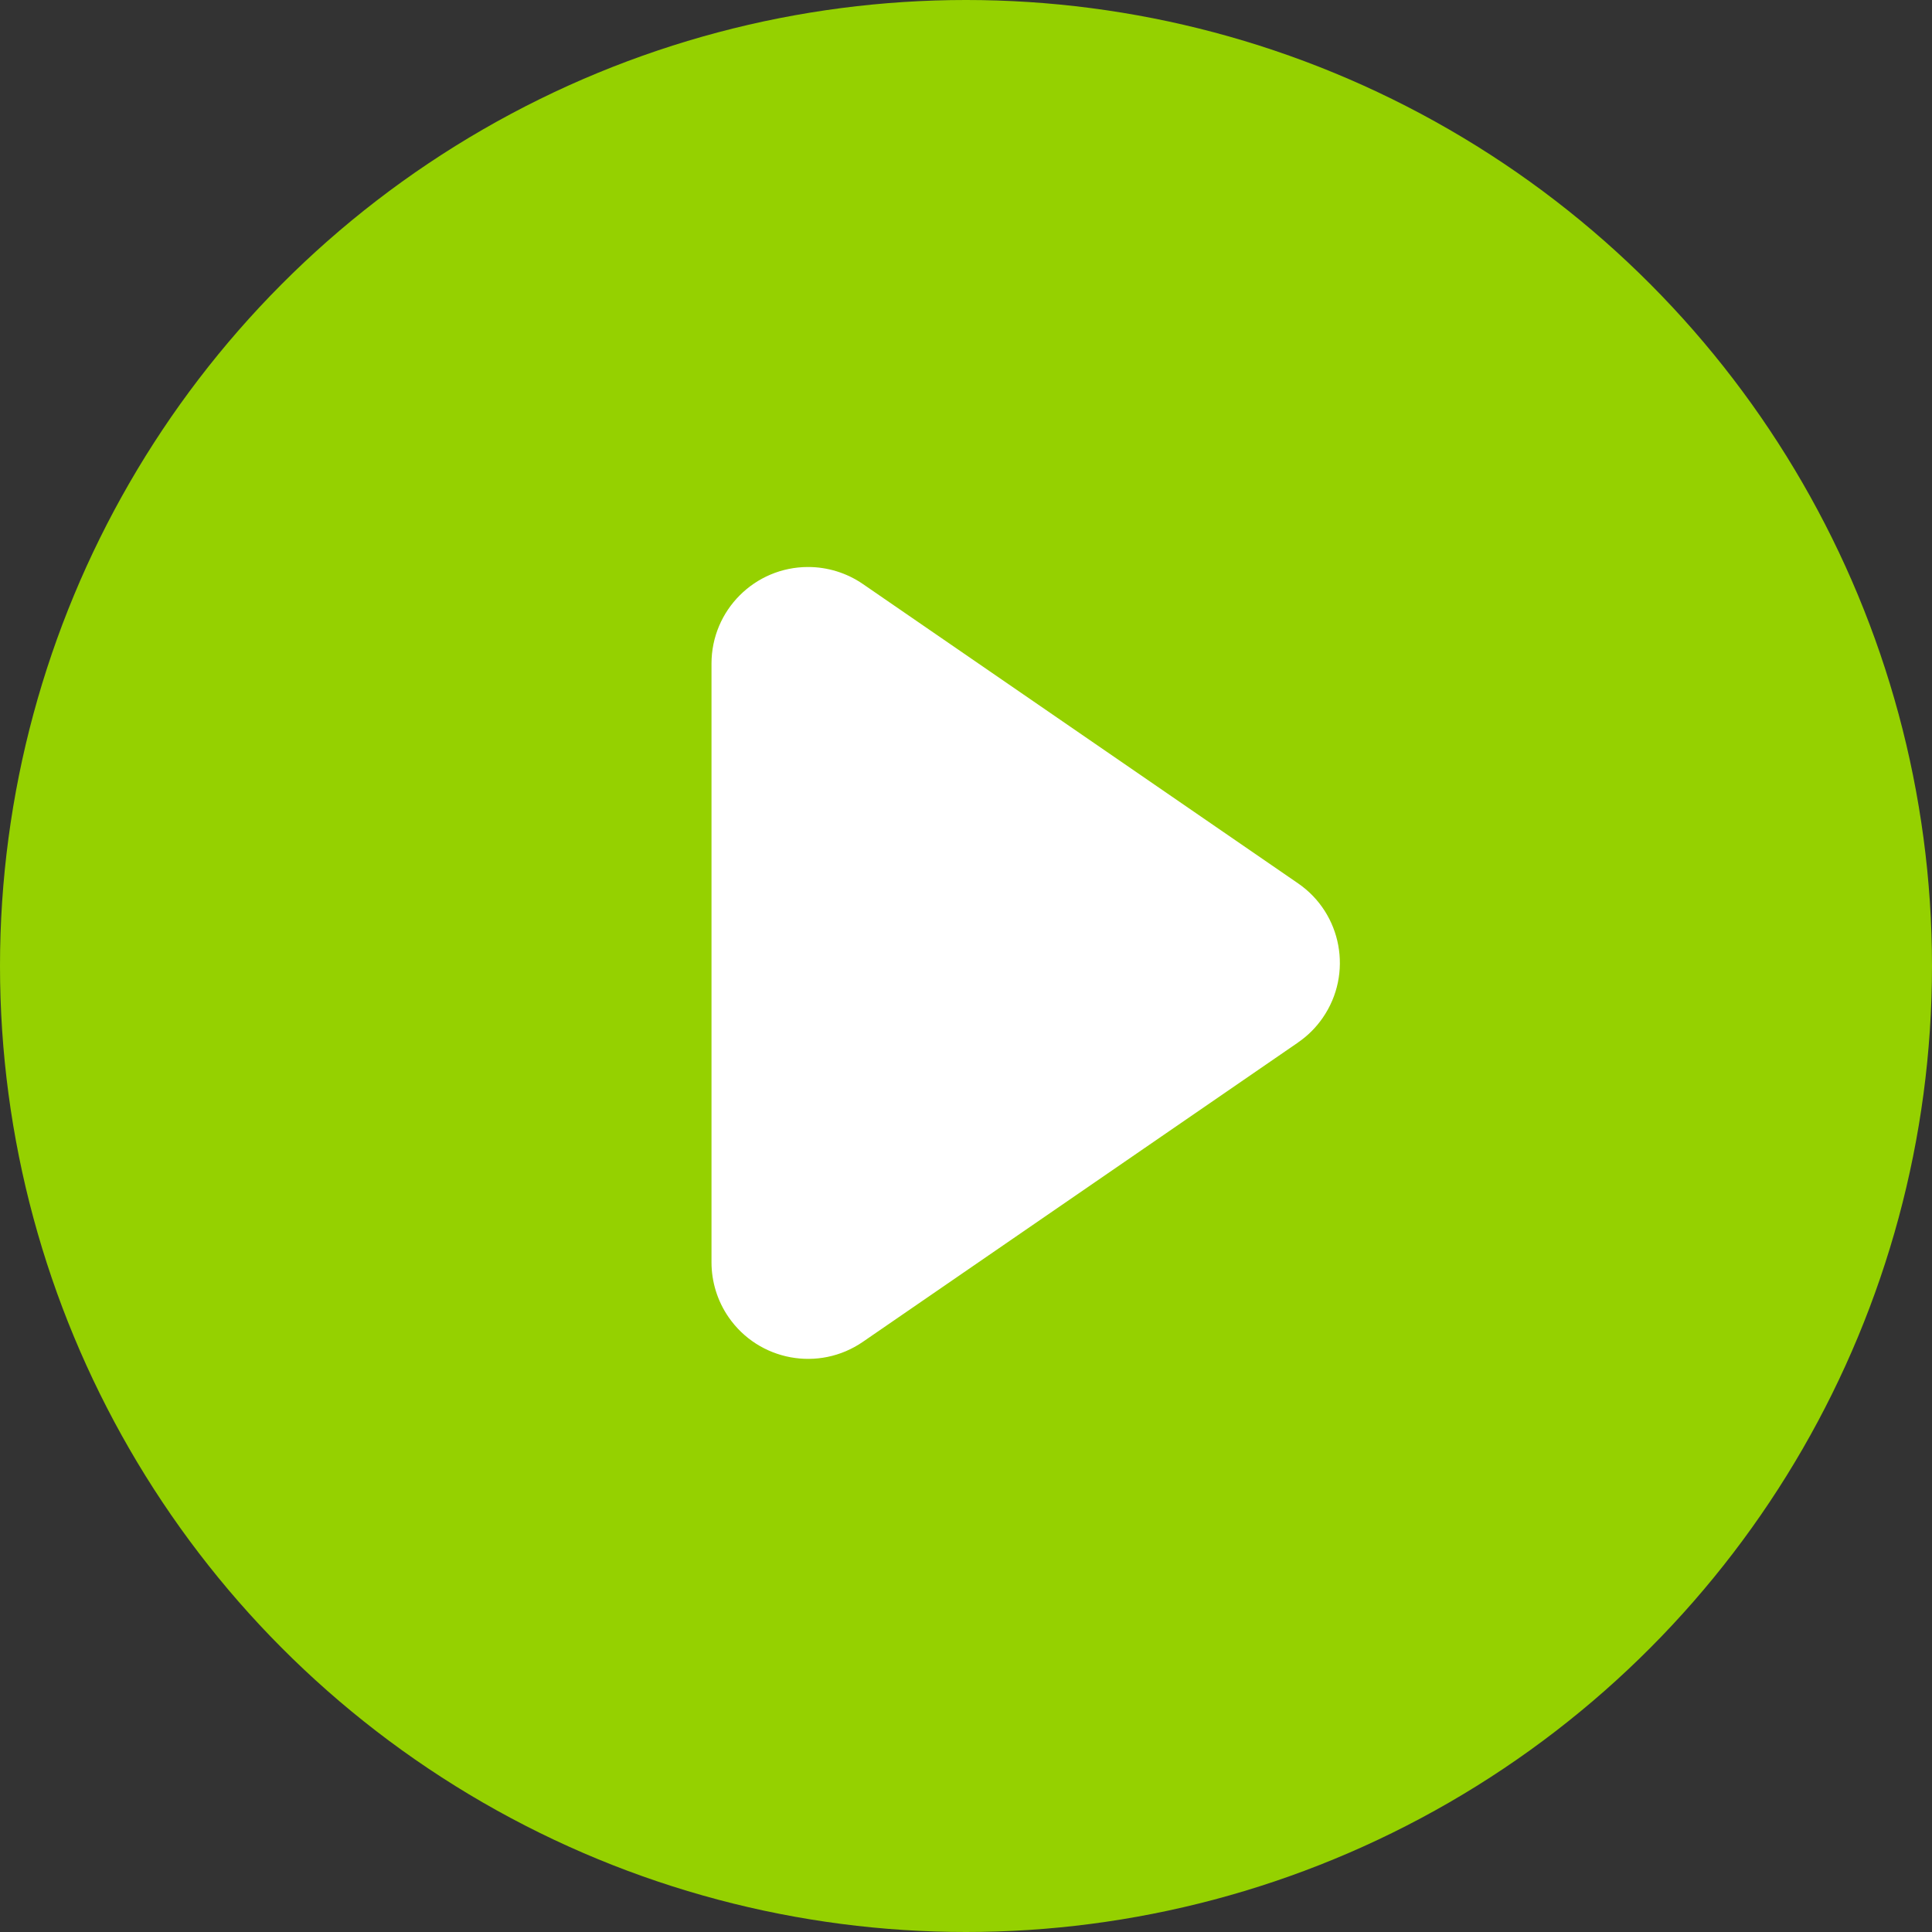 <svg xmlns="http://www.w3.org/2000/svg" width="48" height="48" viewBox="0 0 48 48">
    <rect x="0" y="0" width="48" height="48" fill="#333333" stroke="none"/>
    <g fill="none" fill-rule="evenodd">
        <g>
            <g>
                <g transform="translate(-42 -1526) translate(24 1505) translate(18 21)">
                    <circle cx="24" cy="24" r="24" fill="#95d100"/>
                    <path fill="#FFF" d="M28.377 18.075l7.437 10.812c.751 1.092.475 2.587-.617 3.338-.4.275-.875.422-1.36.422H18.963c-1.326 0-2.4-1.074-2.4-2.4 0-.485.147-.96.422-1.36l7.437-10.812c.75-1.092 2.245-1.368 3.337-.617.242.166.451.375.617.617z" transform="rotate(90 26.4 23.924)"/>
                </g>
            </g>
        </g>
    </g>
</svg>
